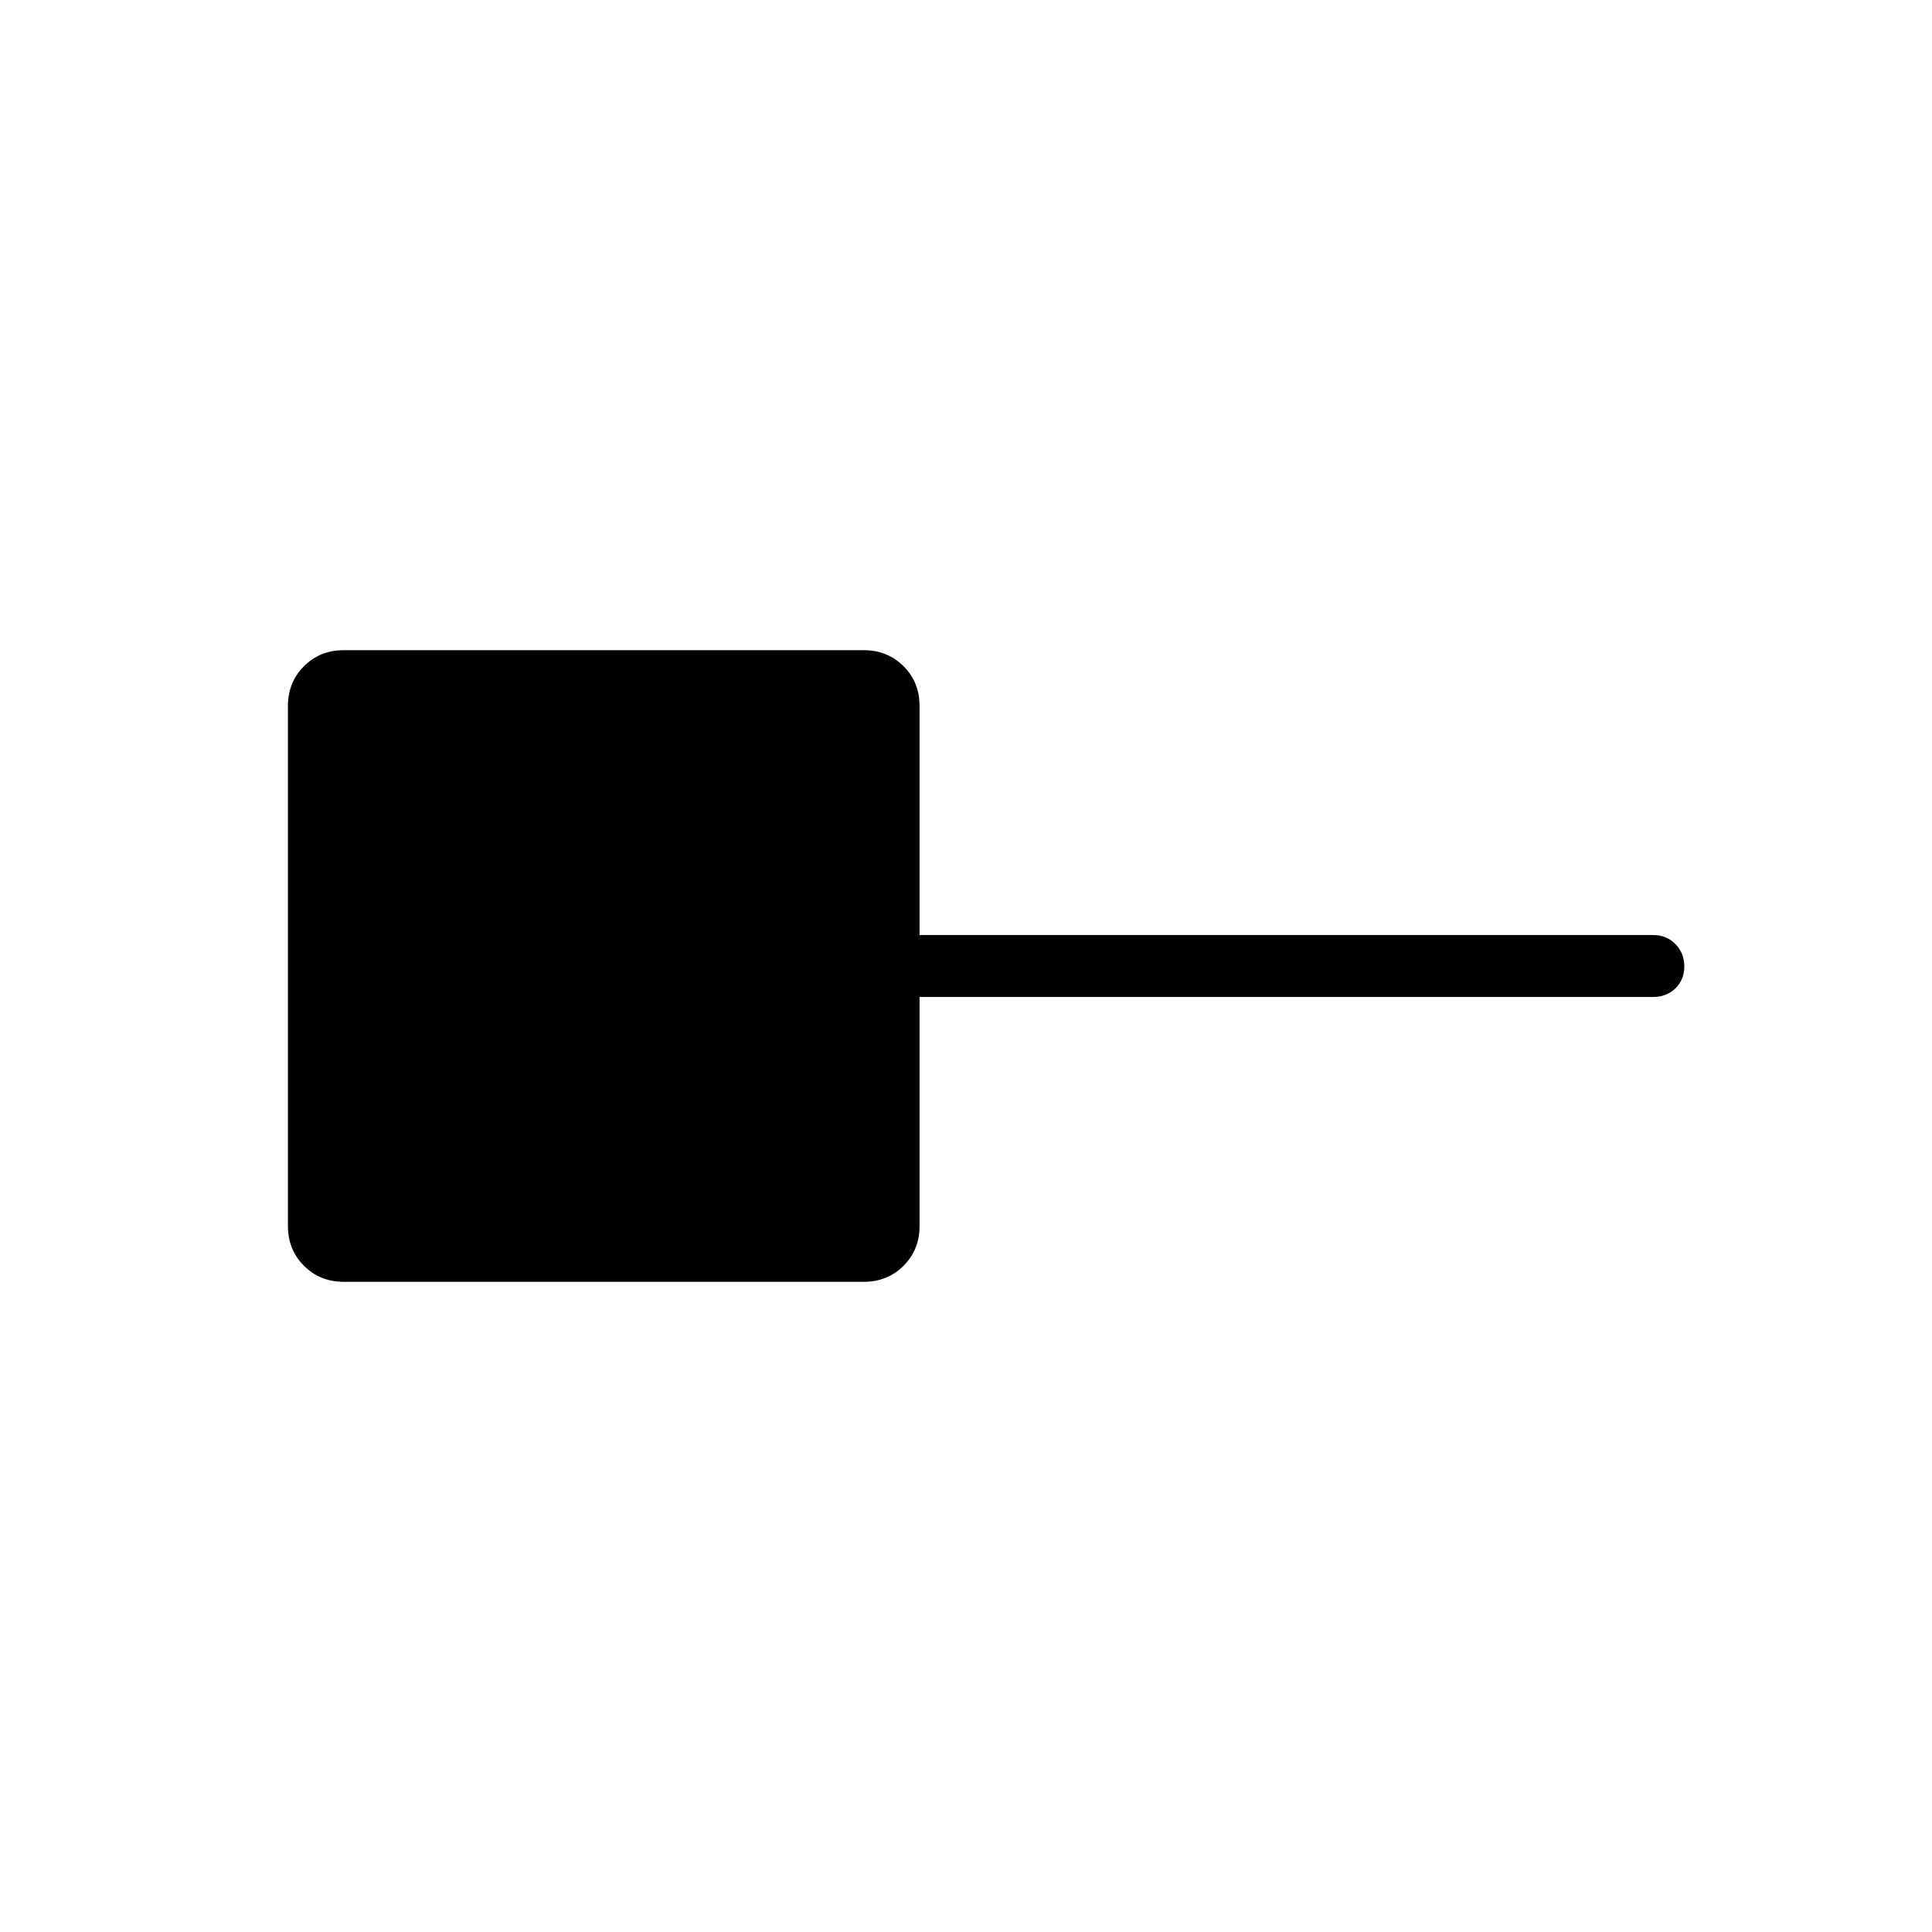 <svg xmlns="http://www.w3.org/2000/svg" width="48" height="48" viewBox="0 -960 960 960"><path d="M170.769-323.077q-11.769 0-19.731-7.961-7.961-7.962-7.961-19.731v-258.462q0-11.769 7.961-19.731 7.962-7.961 19.731-7.961h258.462q11.769 0 19.731 7.961 7.961 7.962 7.961 19.731v113.846h364.616q6.538 0 10.961 4.485 4.423 4.486 4.423 11.116t-4.423 10.899q-4.423 4.27-10.961 4.27H456.923v113.846q0 11.769-7.961 19.731-7.962 7.961-19.731 7.961H170.769Z"/></svg>